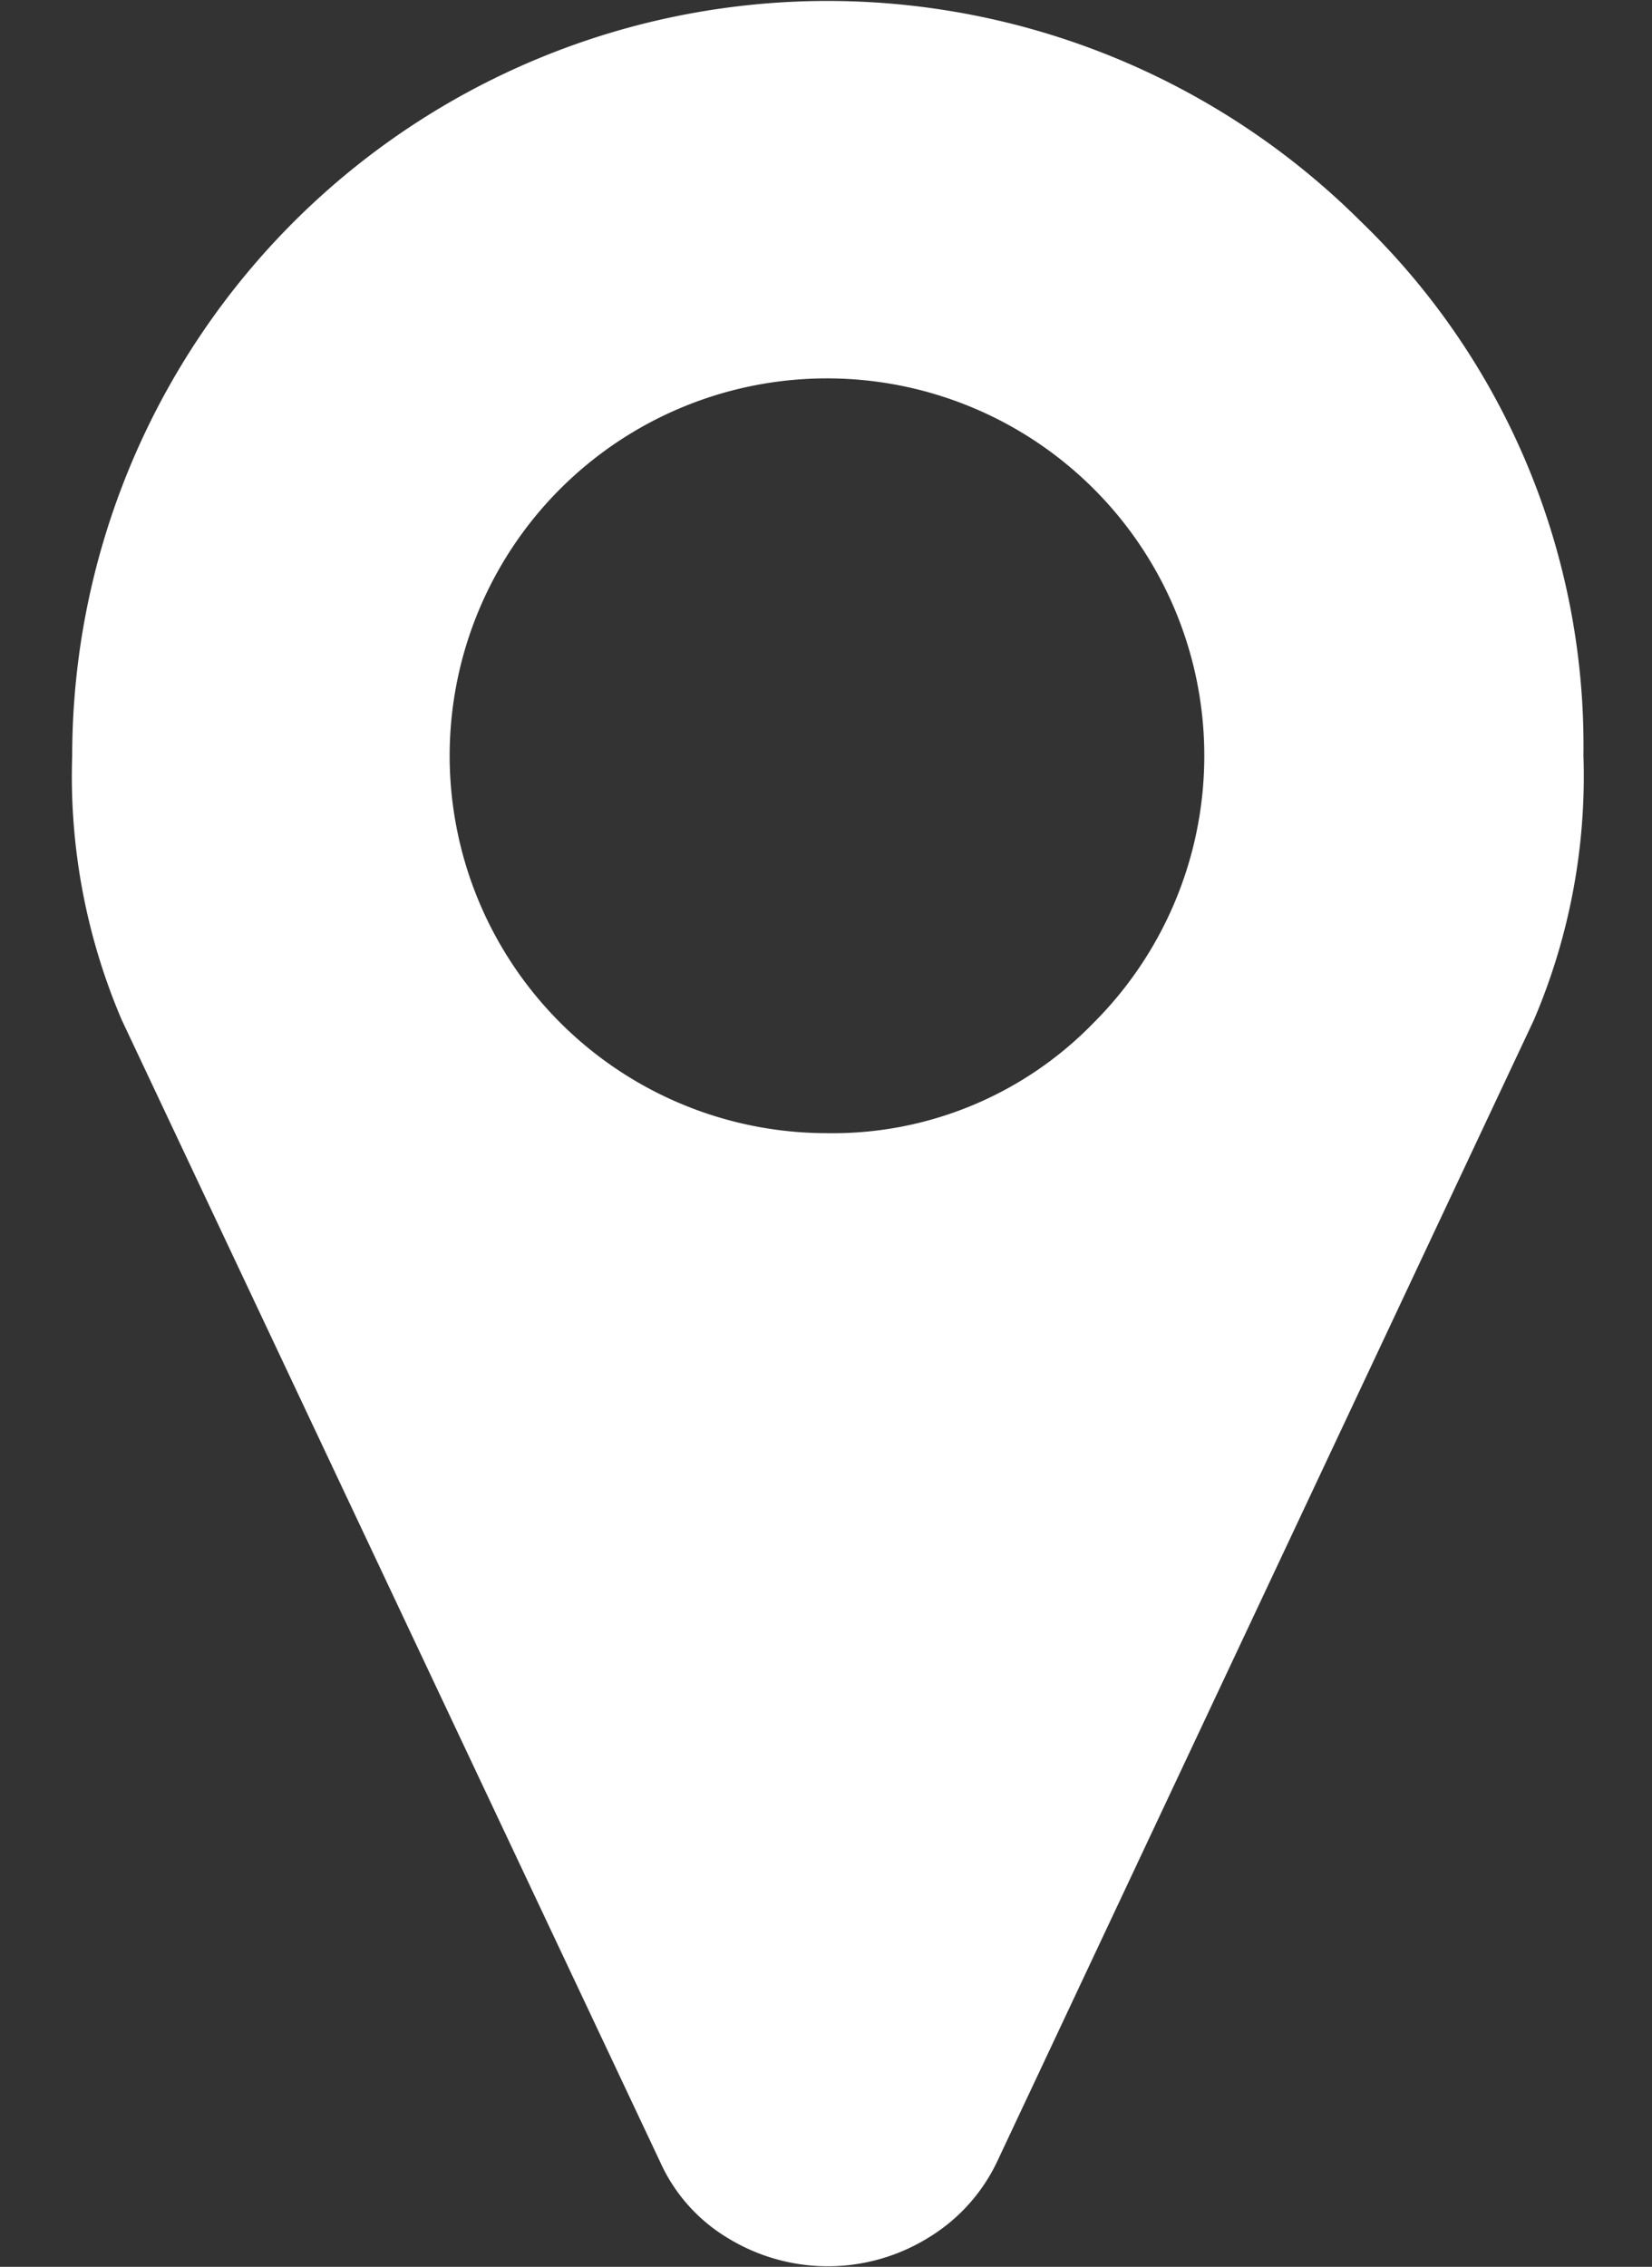 <svg xmlns="http://www.w3.org/2000/svg" width="10" height="13.719" viewBox="0 0 10 13.719">
  <rect x="0" y="0" width="10" height="13.719" fill="#333333" stroke="none"/>
  <defs>
    <style>
      .cls-1 {
        fill: #fff;
        fill-rule: evenodd;
      }
    </style>
  </defs>
  <path id="_" data-name="" class="cls-1" d="M310.411,580.858a2.284,2.284,0,1,1,1.616-.669A2.2,2.2,0,0,1,310.411,580.858Zm3.232-5.518a4.572,4.572,0,0,0-7.8,3.233,3.751,3.751,0,0,0,.3,1.6l3.259,6.911a1.03,1.03,0,0,0,.415.464,1.158,1.158,0,0,0,1.2,0,1.08,1.08,0,0,0,.424-0.464l3.25-6.911a3.751,3.751,0,0,0,.3-1.6A4.406,4.406,0,0,0,313.643,575.34Z" transform="translate(-305.406 -574)"/>
</svg>
